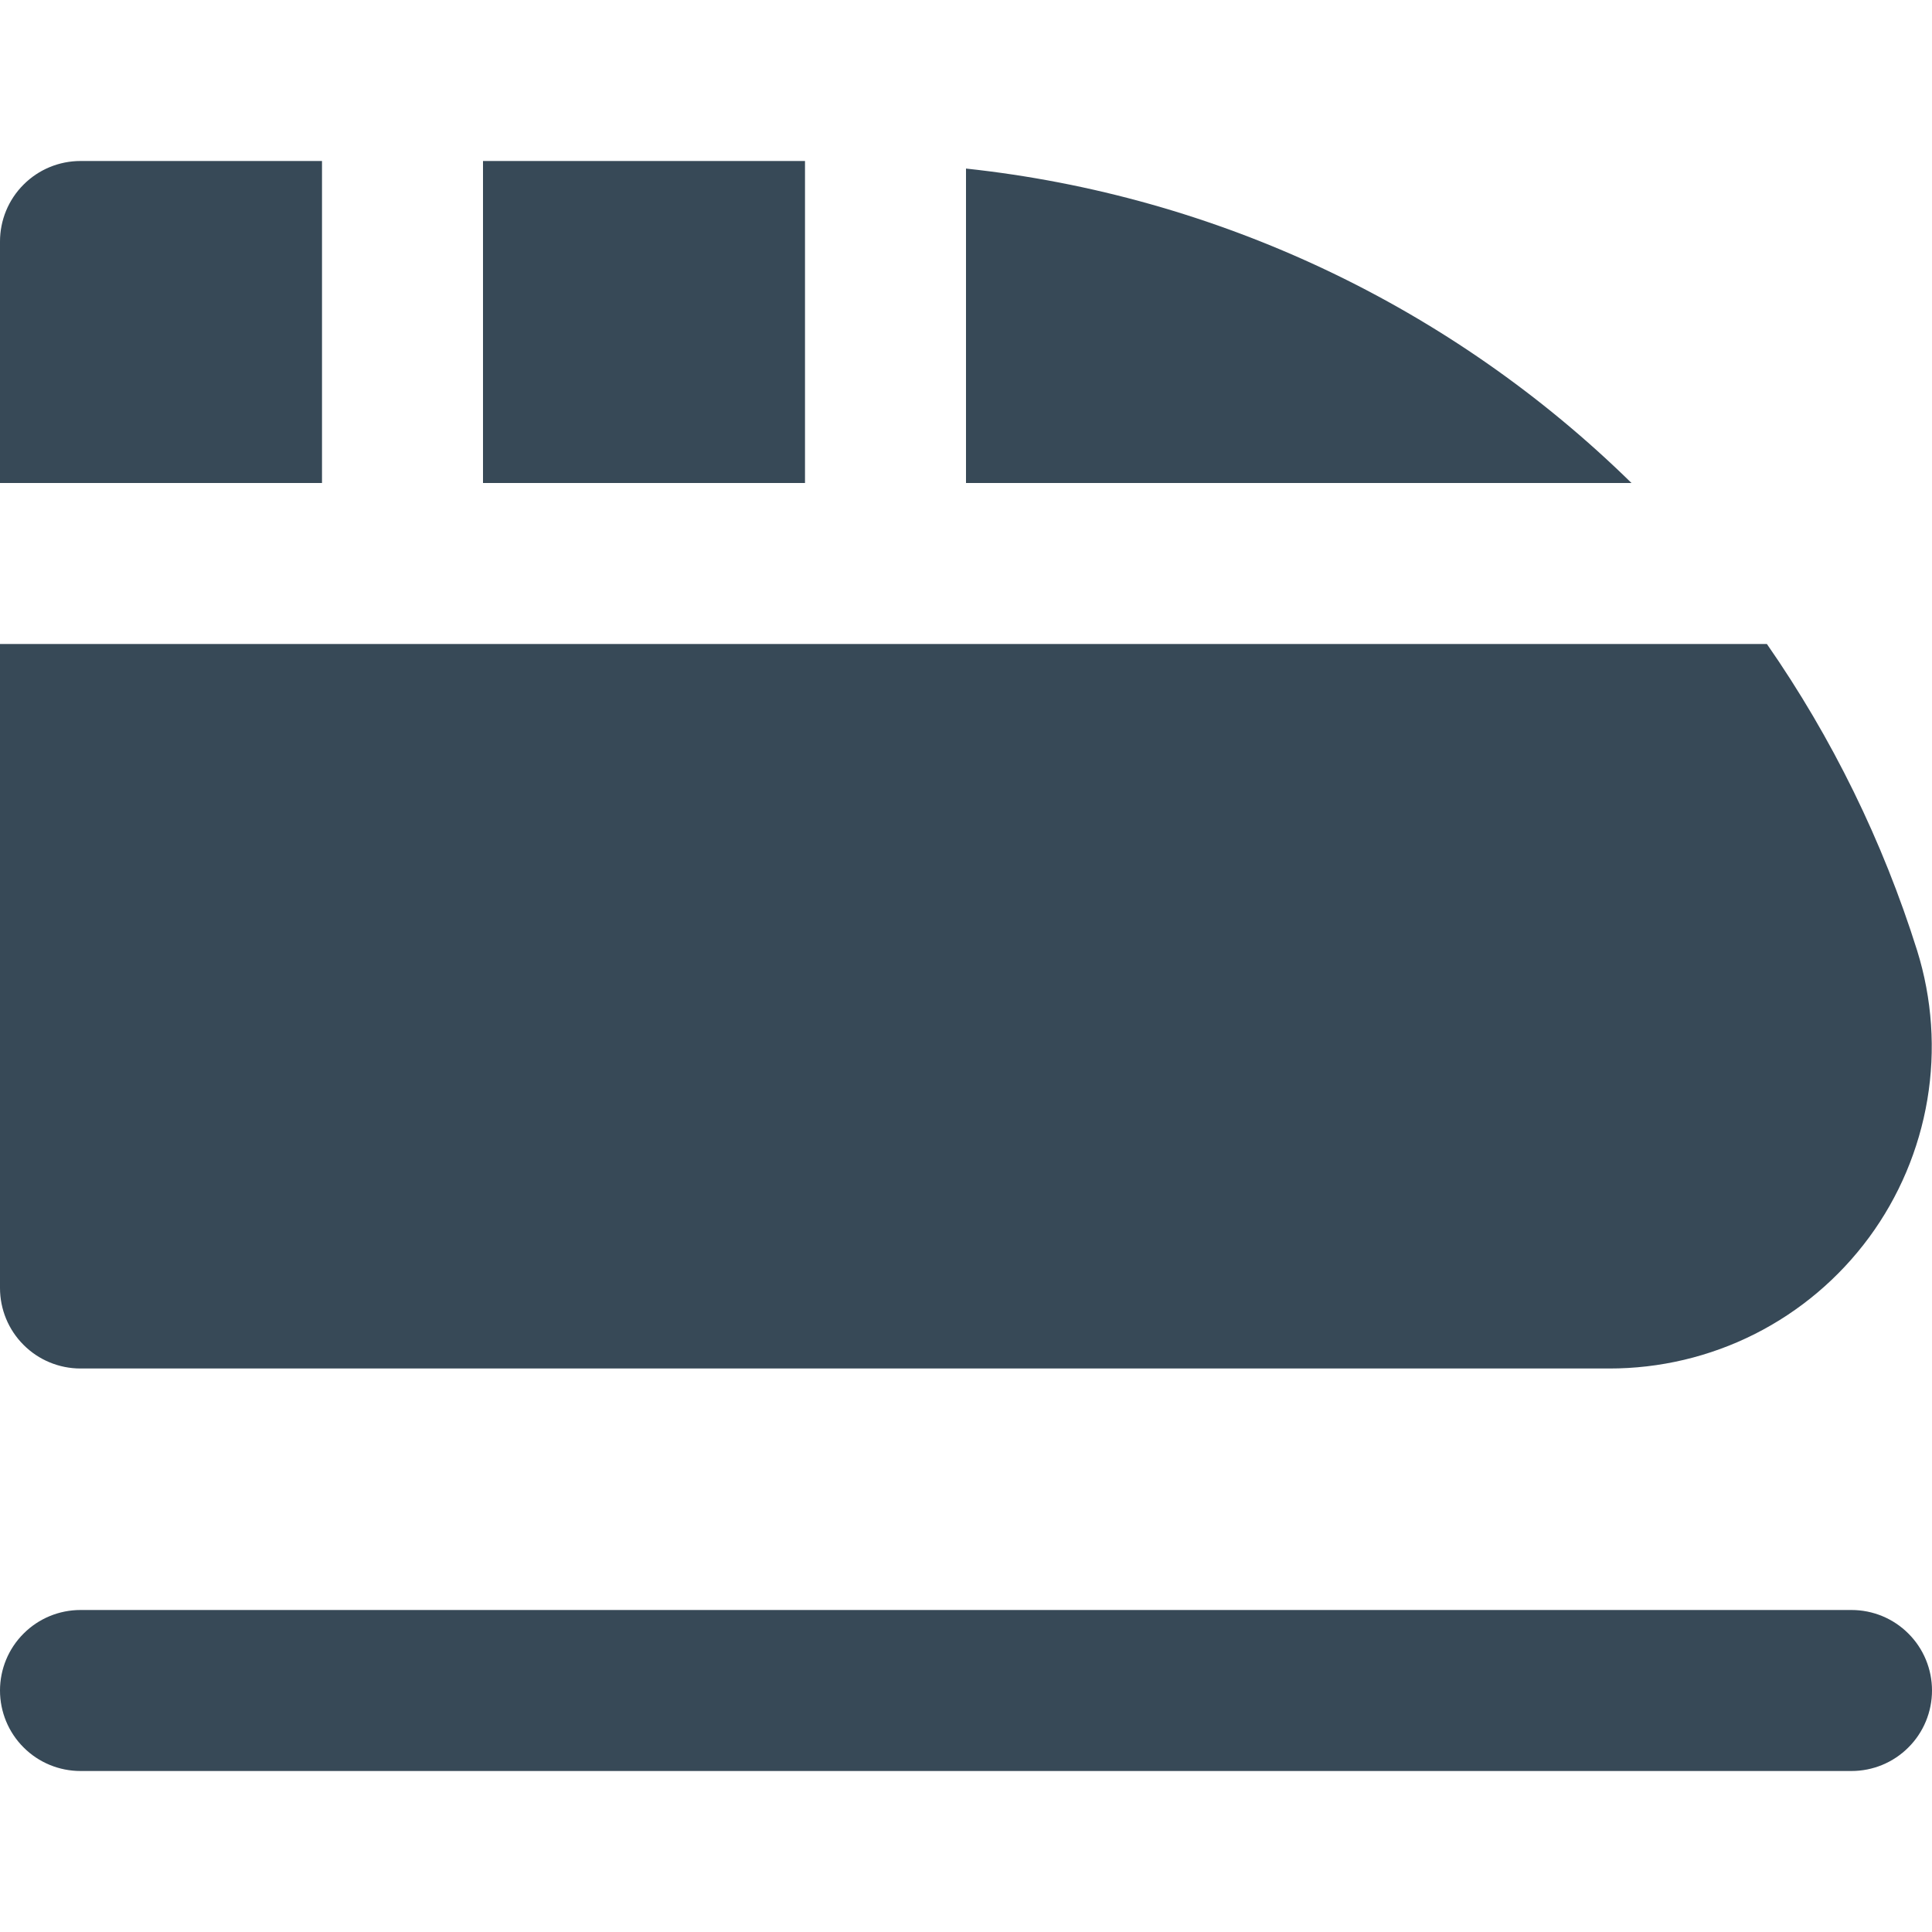 <svg width="24" height="24" viewBox="0 0 24 24" fill="none" xmlns="http://www.w3.org/2000/svg">
<g clip-path="url(#clip0_1178_20186)">
<path d="M23 22H1C0.735 22 0.48 21.895 0.293 21.707C0.105 21.52 0 21.265 0 21C0 20.735 0.105 20.48 0.293 20.293C0.48 20.105 0.735 20 1 20H23C23.265 20 23.52 20.105 23.707 20.293C23.895 20.48 24 20.735 24 21C24 21.265 23.895 21.52 23.707 21.707C23.52 21.895 23.265 22 23 22ZM12 2.094V6H20.267C18.029 3.805 15.117 2.428 12 2.094V2.094ZM6 2V6H10V2H6ZM21.949 8H0V16C0 16.265 0.105 16.52 0.293 16.707C0.48 16.895 0.735 17 1 17H19.99C20.618 17.001 21.238 16.854 21.798 16.572C22.359 16.289 22.845 15.878 23.218 15.372C23.59 14.867 23.838 14.28 23.942 13.661C24.046 13.042 24.002 12.406 23.815 11.807C23.389 10.451 22.76 9.167 21.949 8V8ZM4 6V2H1C0.735 2 0.48 2.105 0.293 2.293C0.105 2.48 0 2.735 0 3L0 6H4Z" fill="#374957"/>
</g>
<defs>
<clipPath id="clip0_1178_20186">
<rect width="24" height="24" fill="white"/>
</clipPath>
</defs>
</svg>
